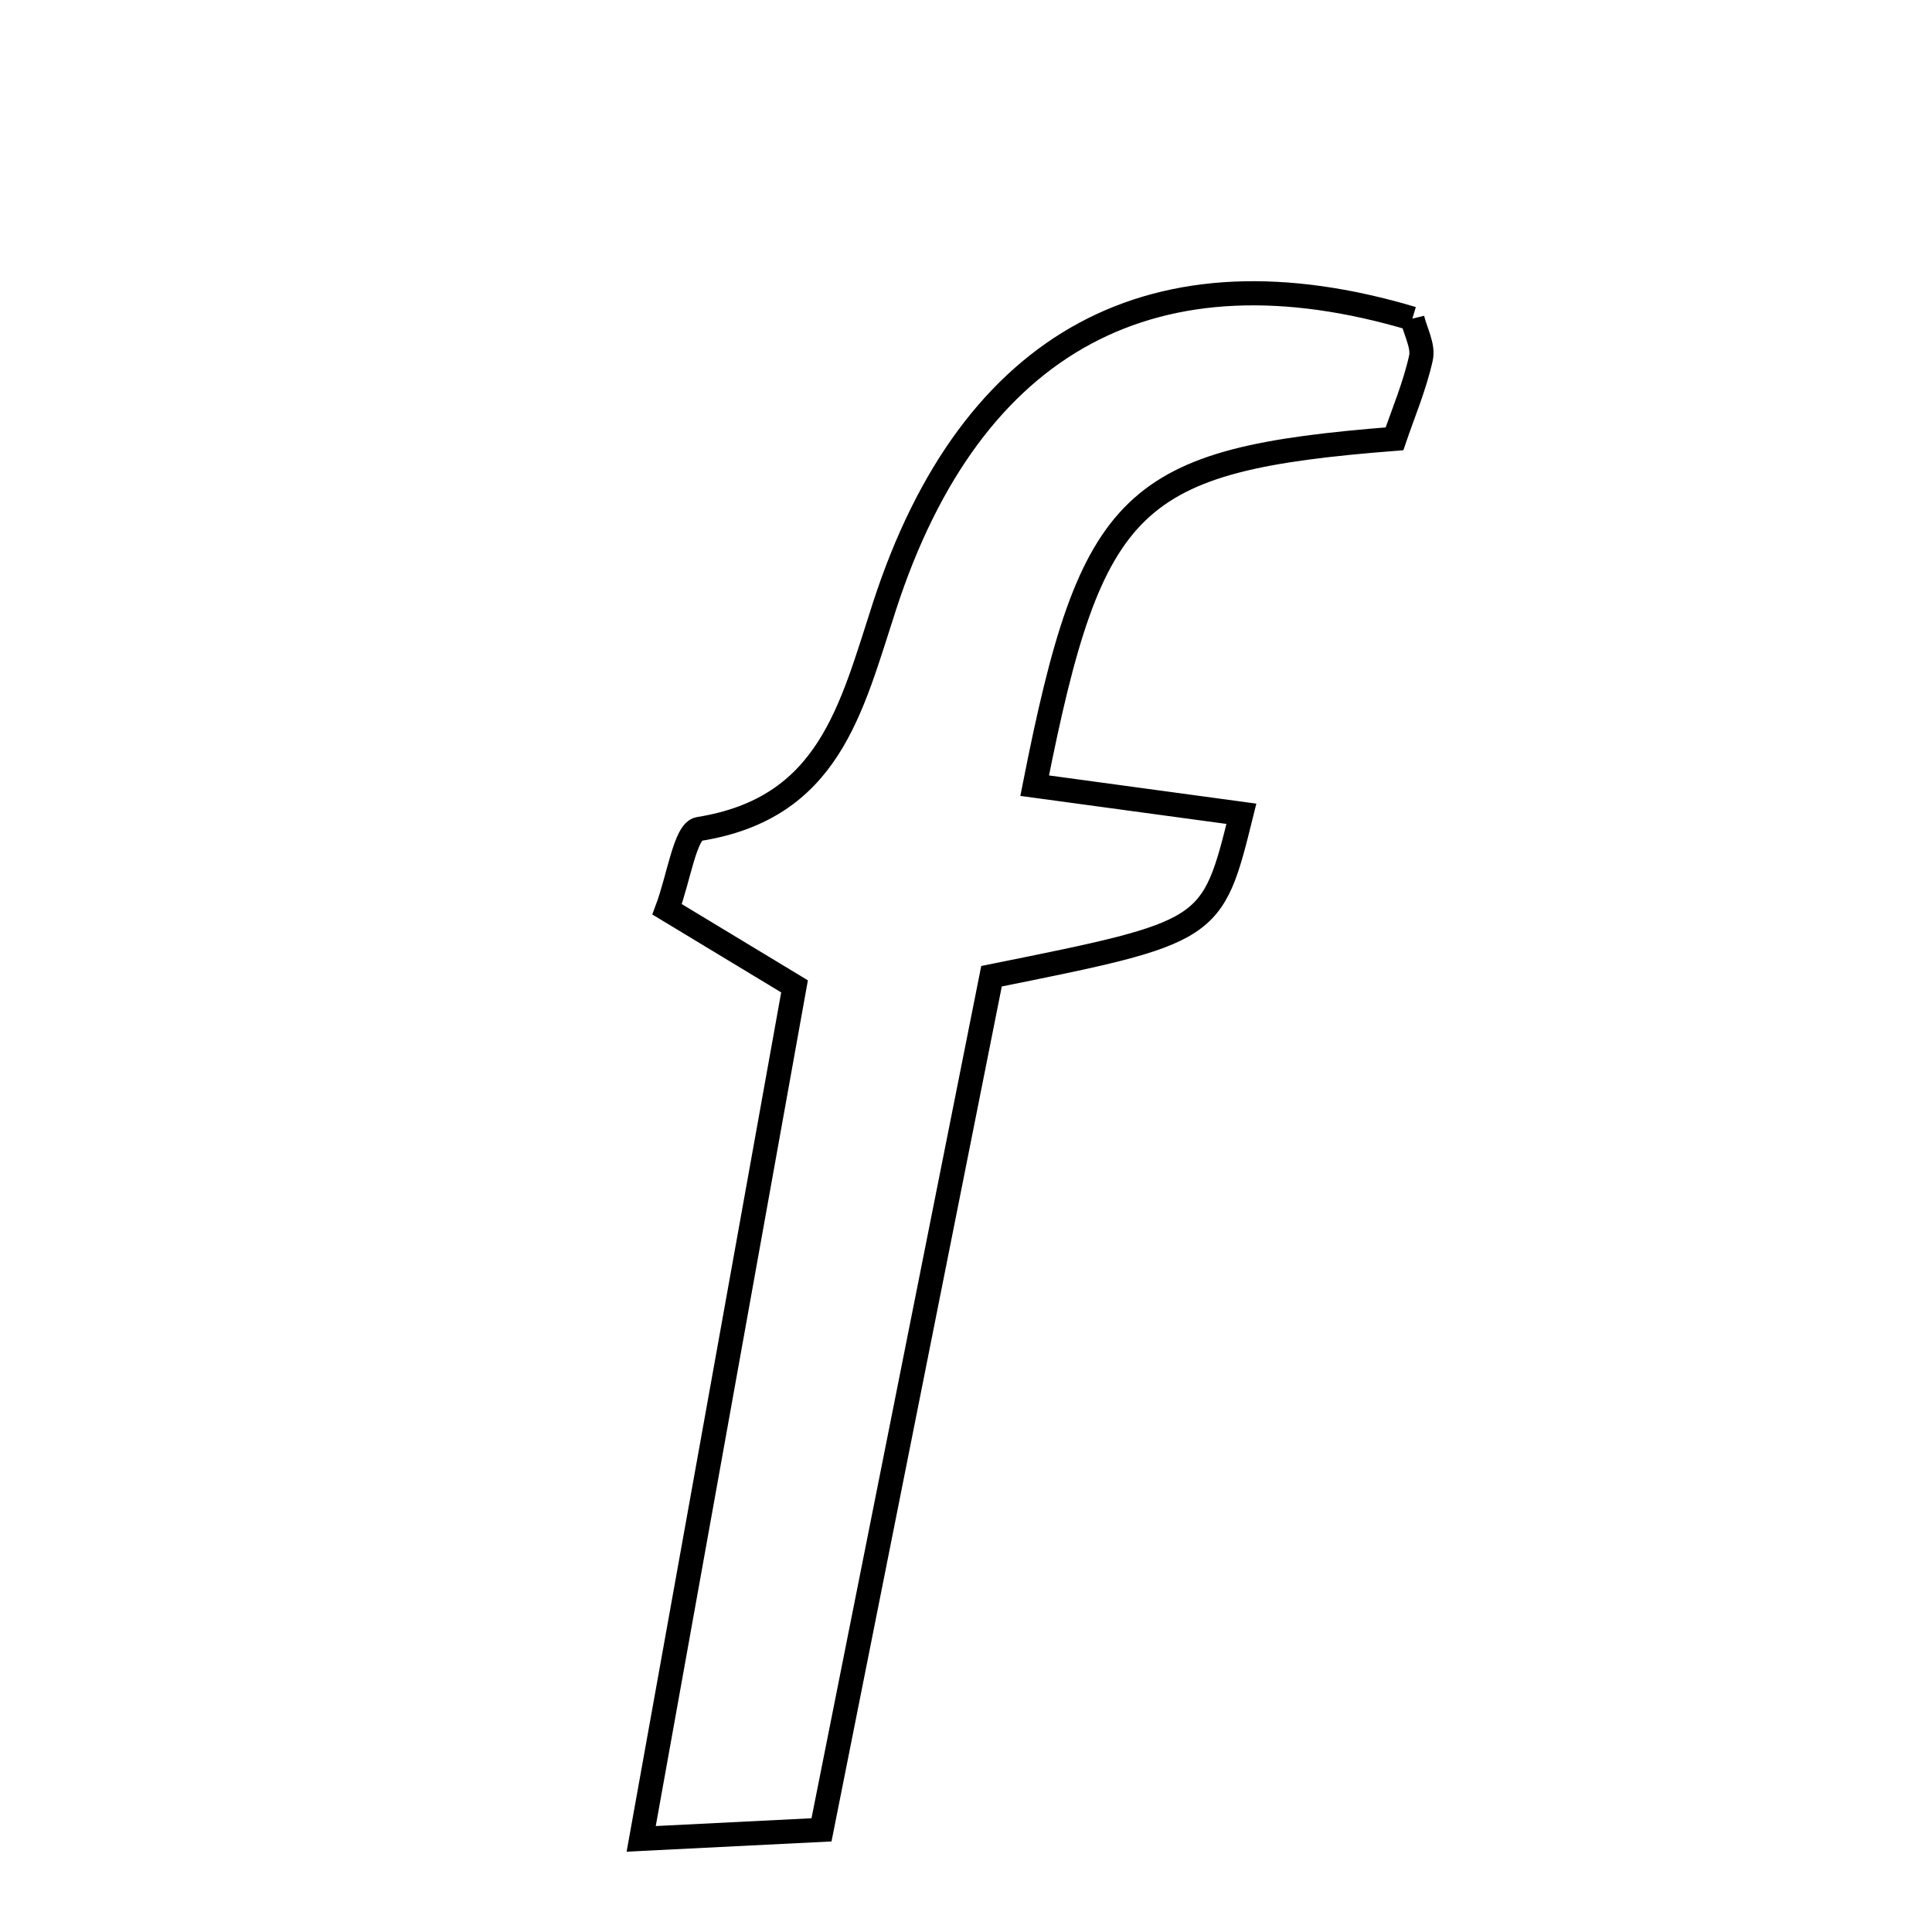 <svg xmlns="http://www.w3.org/2000/svg" viewBox="0.0 0.0 24.0 24.0" height="200px" width="200px"><path fill="none" stroke="black" stroke-width=".3" stroke-opacity="1.0"  filling="0" d="M17.545 3.958 C17.585 4.123 17.685 4.301 17.651 4.449 C17.574 4.796 17.433 5.128 17.323 5.451 C14.05 5.709 13.562 6.171 12.853 9.76 C13.712 9.877 14.563 9.992 15.421 10.109 C15.058 11.575 15.058 11.575 12.317 12.127 C11.637 15.542 10.941 19.037 10.205 22.731 C9.573 22.762 8.925 22.795 7.965 22.843 C8.625 19.173 9.238 15.765 9.87 12.253 C9.338 11.931 8.839 11.63 8.287 11.296 C8.432 10.909 8.512 10.325 8.682 10.298 C10.3 10.04 10.57 8.814 10.989 7.526 C12.069 4.204 14.367 3.01 17.545 3.958"></path></svg>